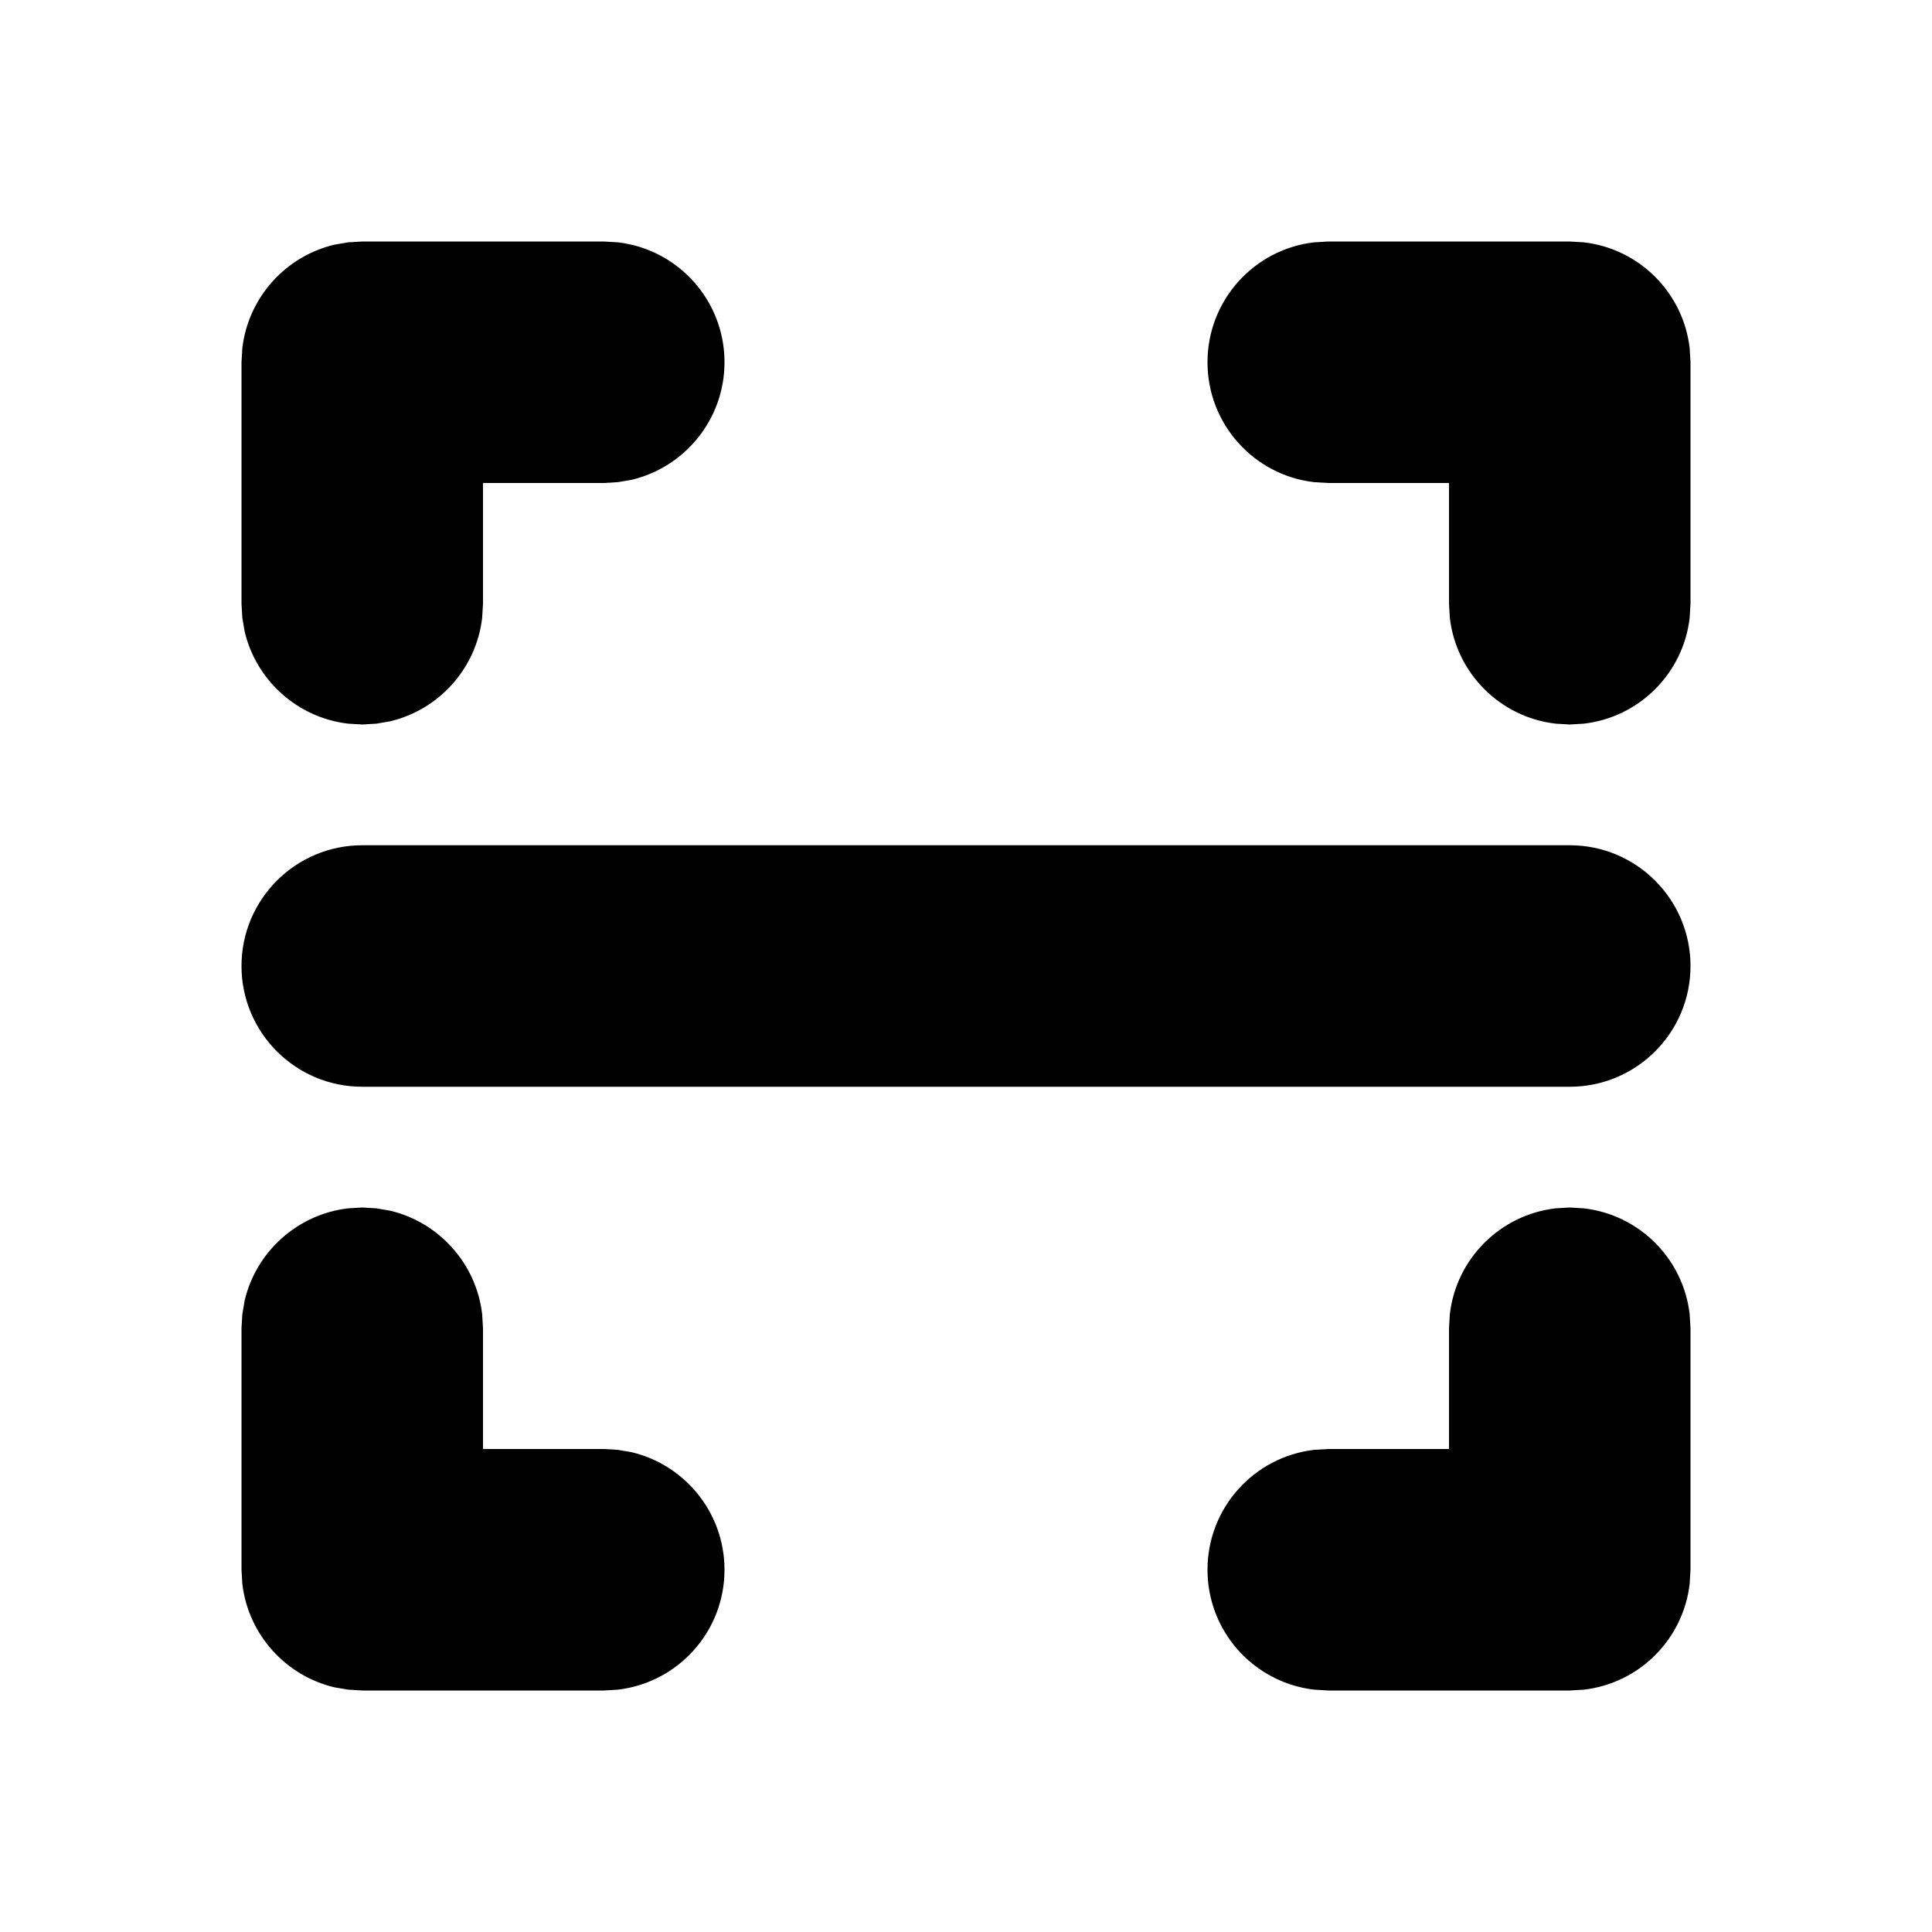 <svg width="16" height="16" viewBox="0 0 16 16" fill="none" xmlns="http://www.w3.org/2000/svg">
<path fill-rule="evenodd" clip-rule="evenodd" d="M13 7C13.552 7 14 7.448 14 8C14 8.552 13.552 9 13 9H3C2.448 9 2 8.552 2 8C2 7.448 2.448 7 3 7H13ZM13 2L13.117 2.007C13.576 2.06 13.94 2.424 13.993 2.883L14 3V5L13.993 5.117C13.94 5.576 13.576 5.94 13.117 5.993L13 6L12.883 5.993C12.424 5.94 12.06 5.576 12.007 5.117L12 5V4H11L10.883 3.993C10.386 3.936 10 3.513 10 3C10 2.487 10.386 2.064 10.883 2.007L11 2H13ZM13 14L13.117 13.993C13.576 13.94 13.94 13.576 13.993 13.117L14 13V11L13.993 10.883C13.94 10.424 13.576 10.06 13.117 10.007L13 10L12.883 10.007C12.424 10.06 12.06 10.424 12.007 10.883L12 11V12H11L10.883 12.007C10.386 12.065 10 12.487 10 13C10 13.513 10.386 13.935 10.883 13.993L11 14H13ZM5 2L5.117 2.007C5.614 2.064 6 2.487 6 3C6 3.473 5.671 3.87 5.229 3.974L5.117 3.993L5 4H4V5L3.993 5.117C3.944 5.537 3.634 5.879 3.229 5.974L3.117 5.993L3 6L2.883 5.993C2.463 5.944 2.121 5.634 2.026 5.229L2.007 5.117L2 5V3L2.007 2.883C2.056 2.463 2.366 2.121 2.771 2.026L2.883 2.007L3 2H5ZM5 14L5.117 13.993C5.614 13.935 6 13.513 6 13C6 12.527 5.671 12.13 5.229 12.026L5.117 12.007L5 12H4V11L3.993 10.883C3.944 10.463 3.634 10.121 3.229 10.026L3.117 10.007L3 10L2.883 10.007C2.463 10.056 2.121 10.366 2.026 10.771L2.007 10.883L2 11V13L2.007 13.117C2.056 13.537 2.366 13.879 2.771 13.974L2.883 13.993L3 14H5Z" fill="black"/>
</svg>
